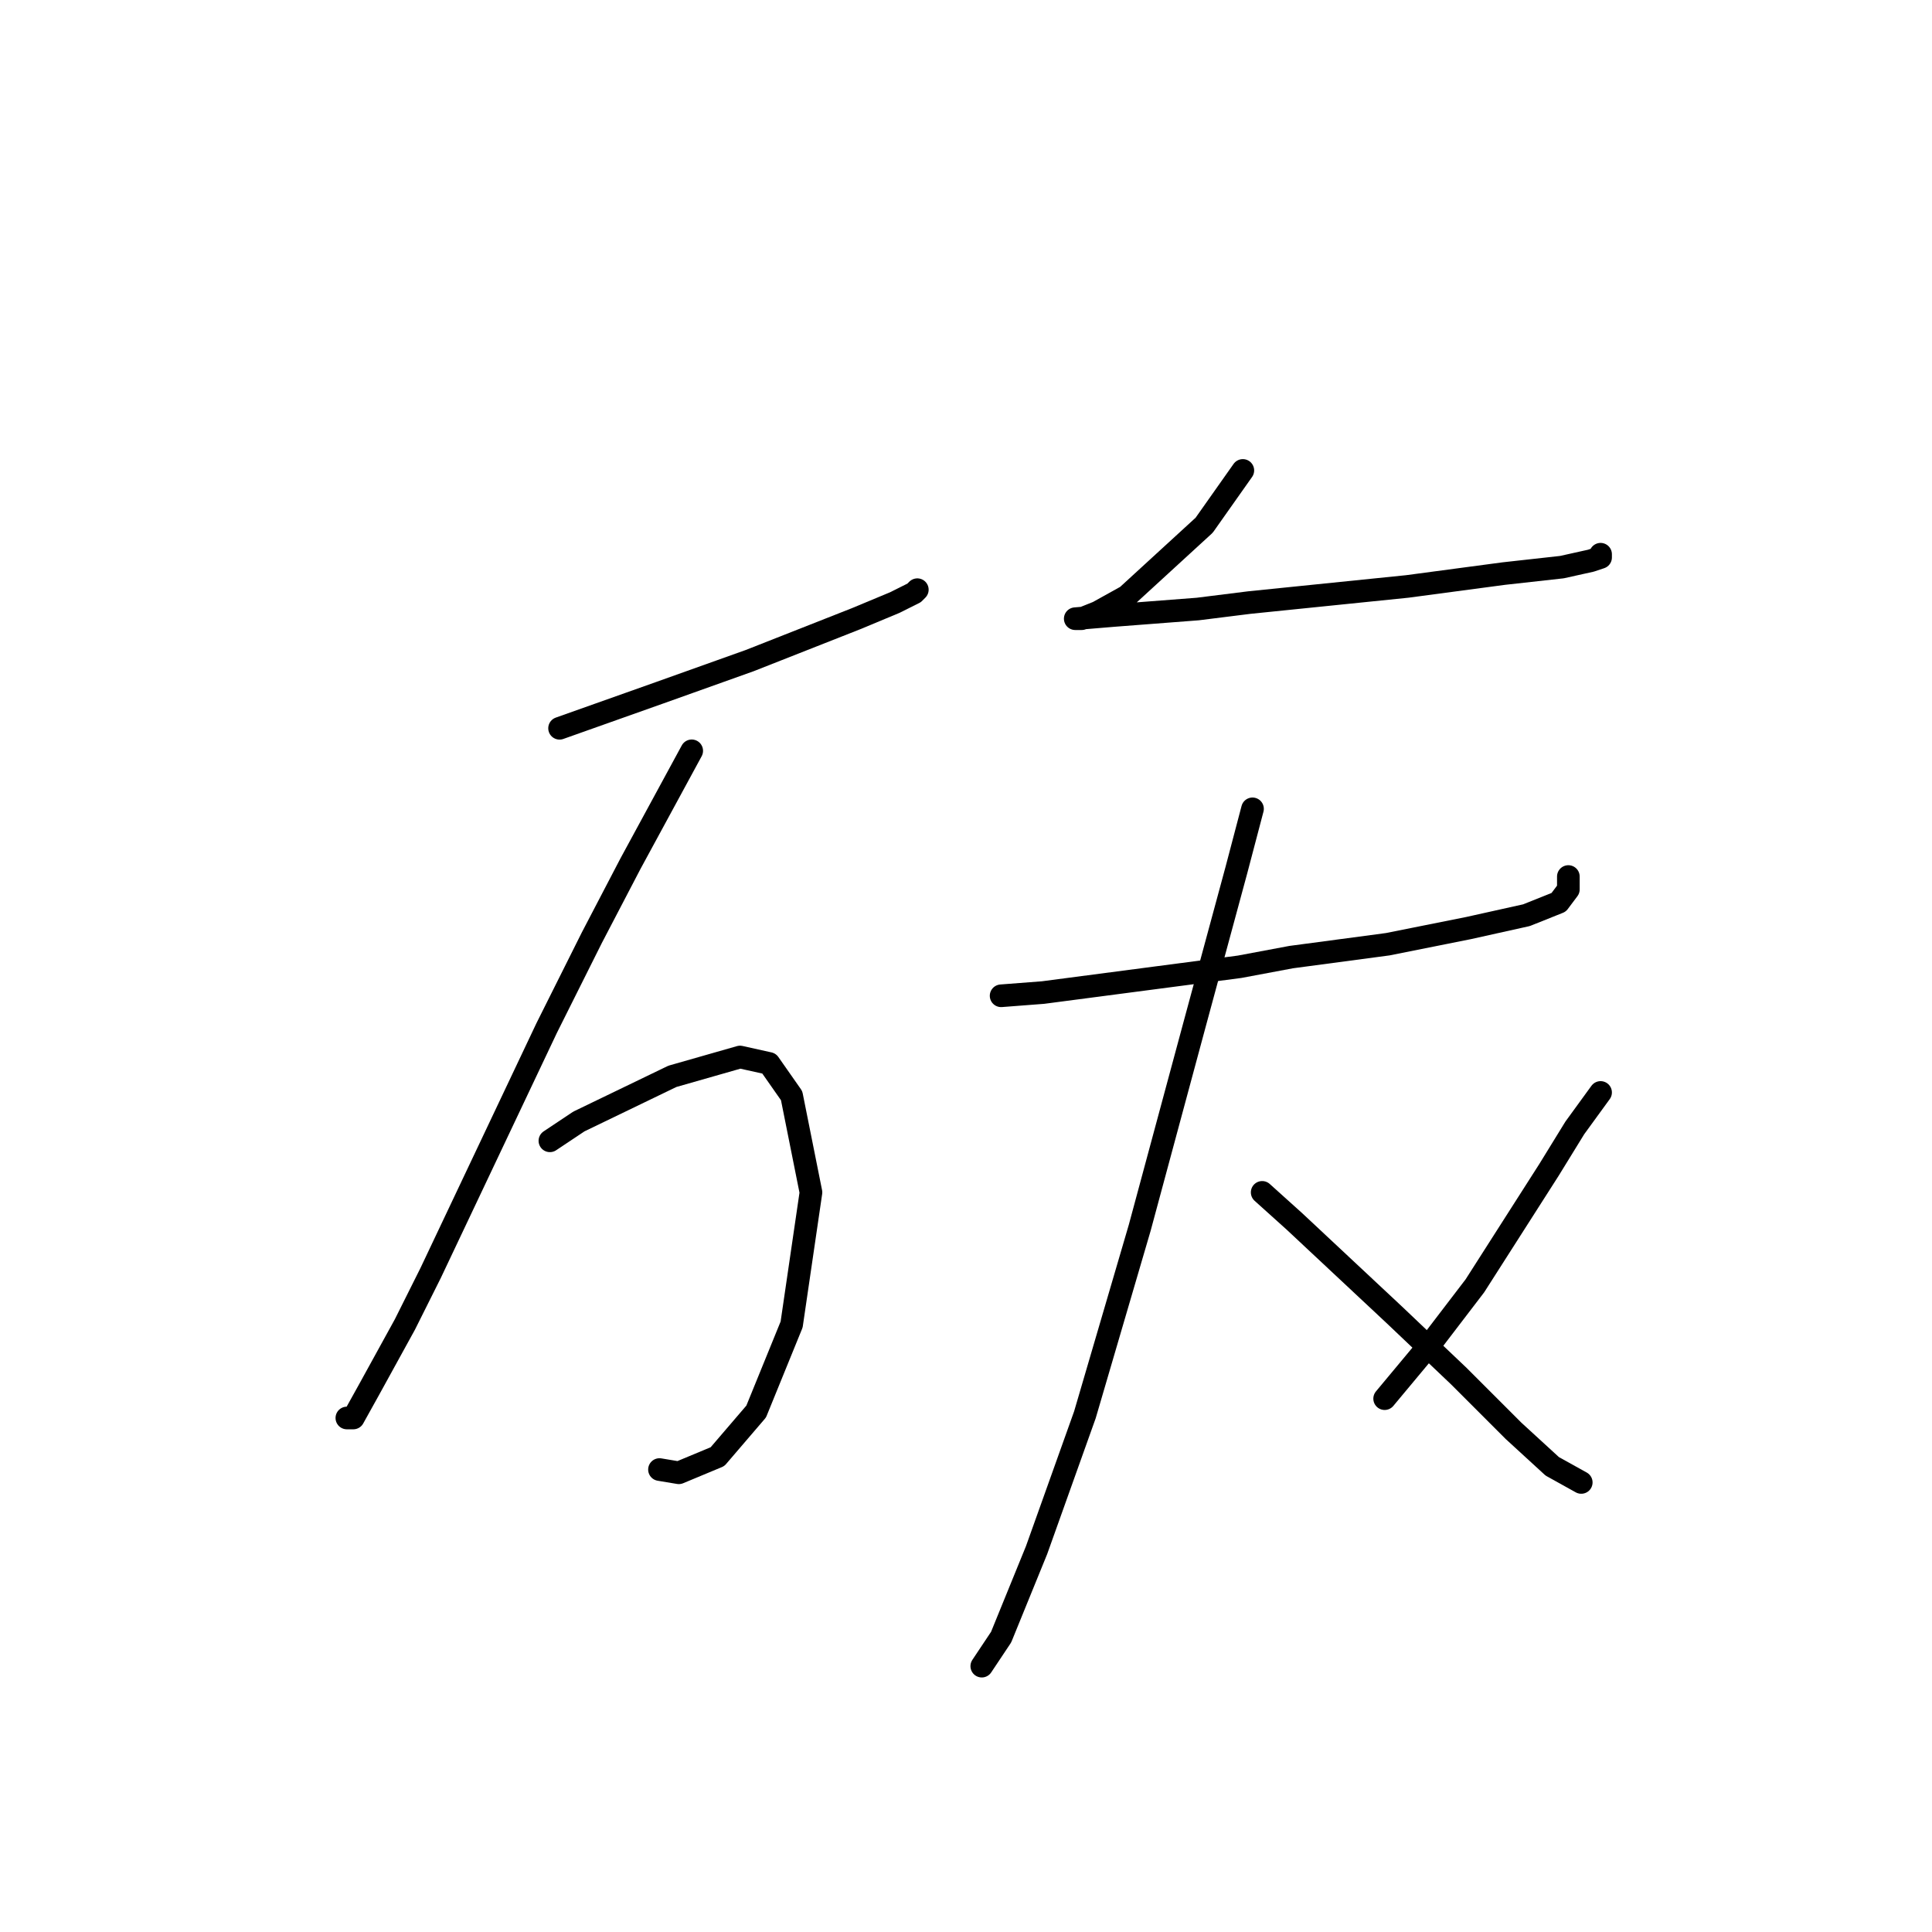 <?xml version="1.0" standalone="no"?>
    <svg width="256" height="256" xmlns="http://www.w3.org/2000/svg" version="1.1">
    <polyline stroke="black" stroke-width="3" stroke-linecap="round" fill="transparent" stroke-linejoin="round" points="74.146 96.5 87.385 91.802 99.343 87.532 113.436 81.98 118.56 79.845 121.123 78.564 121.55 78.137 121.55 78.137 " />
        <polyline stroke="black" stroke-width="3" stroke-linecap="round" fill="transparent" stroke-linejoin="round" points="91.656 99.489 83.542 114.436 78.417 124.259 72.438 136.216 57.064 168.673 53.648 175.505 48.95 184.047 46.815 187.89 45.961 187.89 45.961 187.89 " />
        <polyline stroke="black" stroke-width="3" stroke-linecap="round" fill="transparent" stroke-linejoin="round" points="72.865 151.163 76.709 148.601 89.093 142.622 98.061 140.06 101.905 140.914 104.894 145.184 107.457 157.996 104.894 175.505 100.197 187.036 95.072 193.015 89.947 195.15 87.385 194.723 87.385 194.723 " />
        <polyline stroke="black" stroke-width="3" stroke-linecap="round" fill="transparent" stroke-linejoin="round" points="164.682 62.335 159.558 69.595 149.308 78.991 145.465 81.126 143.329 81.98 142.475 81.98 142.475 81.98 147.6 81.553 158.704 80.699 165.536 79.845 186.462 77.709 199.274 76.001 206.961 75.147 210.804 74.293 212.086 73.866 212.086 73.439 212.086 73.439 " />
        <polyline stroke="black" stroke-width="3" stroke-linecap="round" fill="transparent" stroke-linejoin="round" points="132.653 131.946 138.205 131.519 164.255 128.102 171.088 126.821 183.9 125.113 194.576 122.977 202.263 121.269 206.534 119.561 207.815 117.853 207.815 116.145 207.815 116.145 " />
        <polyline stroke="black" stroke-width="3" stroke-linecap="round" fill="transparent" stroke-linejoin="round" points="165.964 107.176 163.828 115.29 158.276 135.789 151.017 162.694 143.757 187.463 137.351 205.399 132.653 216.93 130.091 220.773 130.091 220.773 " />
        <polyline stroke="black" stroke-width="3" stroke-linecap="round" fill="transparent" stroke-linejoin="round" points="167.245 157.996 171.515 161.84 184.754 174.224 193.295 182.338 200.555 189.598 205.68 194.296 209.523 196.431 209.523 196.431 " />
        <polyline stroke="black" stroke-width="3" stroke-linecap="round" fill="transparent" stroke-linejoin="round" points="212.086 144.757 208.669 149.455 205.253 155.007 195.43 170.381 189.879 177.641 183.473 185.328 183.473 185.328 " />
        </svg>
